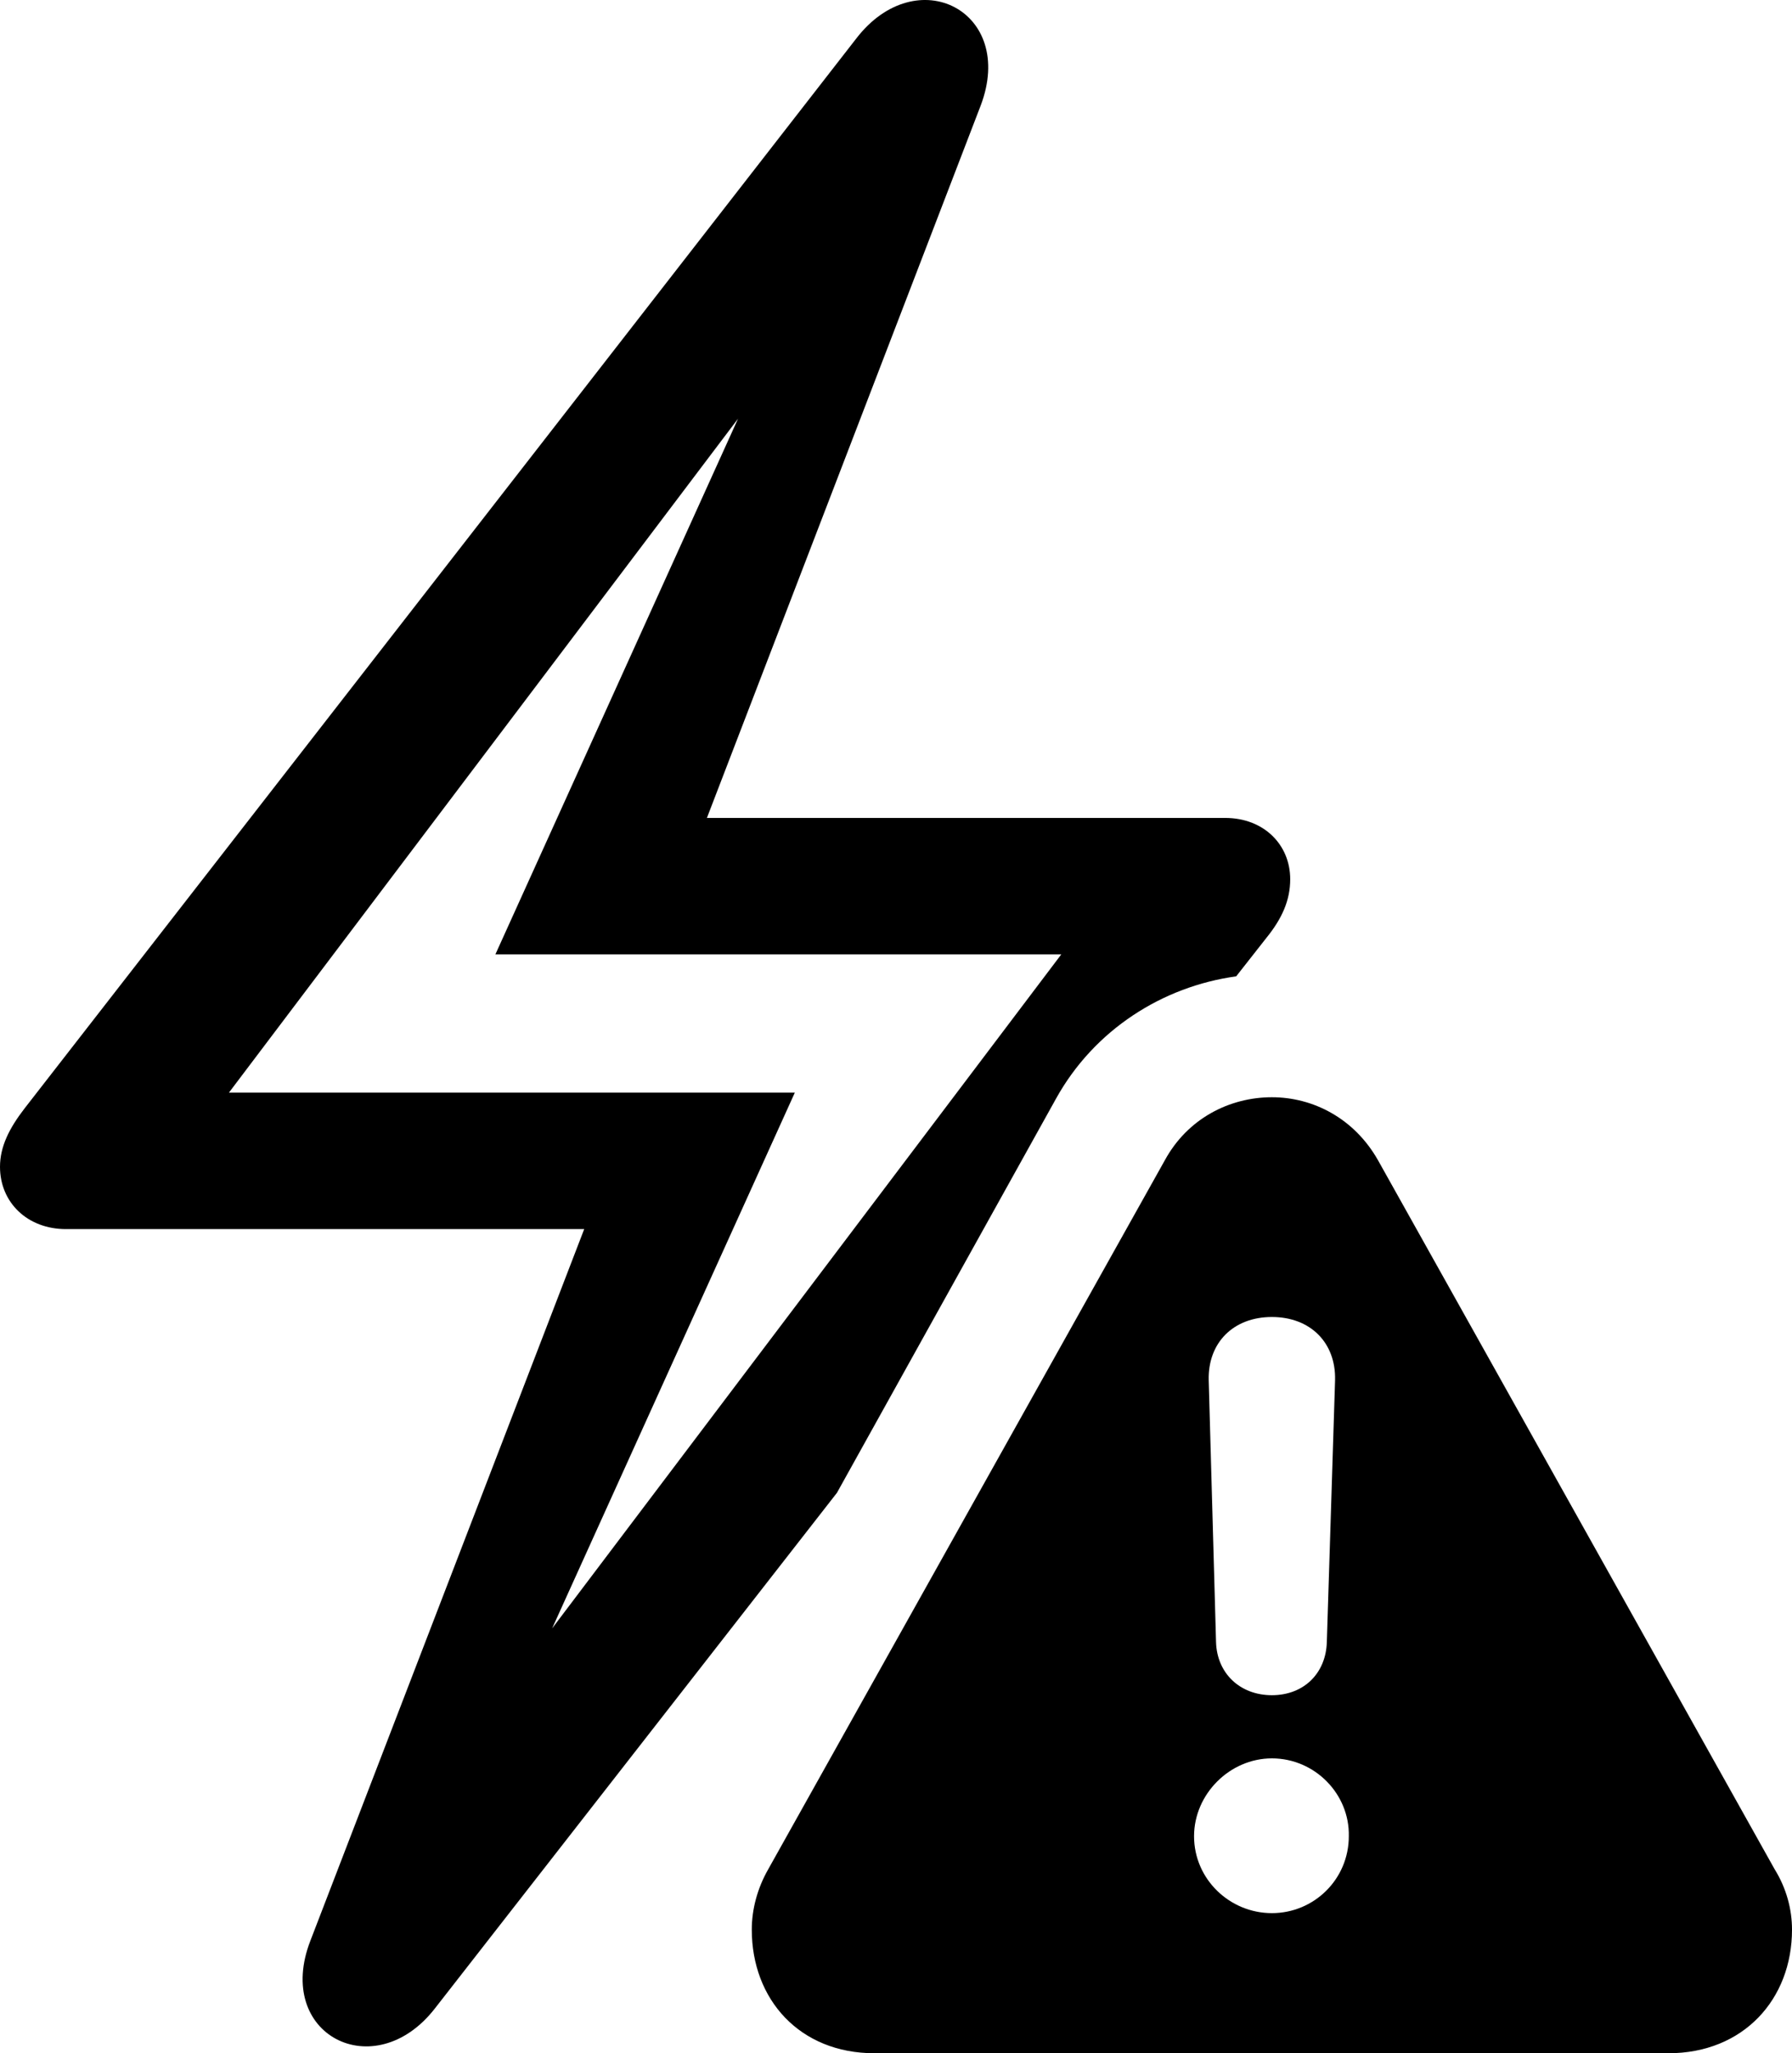 <?xml version="1.0" encoding="UTF-8" standalone="no"?>
<svg xmlns="http://www.w3.org/2000/svg"
     width="955.566" height="1094.829"
     viewBox="0 0 955.566 1094.829"
     fill="currentColor">
  <path d="M35.161 655.378H311.521L165.531 1034.768C145.991 1085.068 199.711 1112.408 231.931 1070.908L446.291 795.998L562.991 586.038C583.491 548.928 620.121 525.978 659.181 520.608L675.291 500.098C683.591 489.848 687.991 480.078 687.991 468.848C687.991 450.298 673.831 436.138 653.321 436.138H376.951L522.951 56.258C541.991 5.958 488.771 -21.382 456.541 20.608L13.181 590.918C4.881 601.668 0.001 611.428 0.001 622.168C0.001 641.218 14.651 655.378 35.161 655.378ZM122.071 582.618L393.551 223.248L264.161 508.888H565.921L294.431 868.268L423.831 582.618ZM466.311 1094.828H889.651C929.691 1094.828 955.571 1066.018 955.571 1028.908C955.571 1018.168 952.641 1006.938 946.291 996.688L734.861 618.758C722.171 596.298 700.191 585.068 678.221 585.068C655.761 585.068 633.301 596.298 621.091 618.758L409.671 996.688C403.811 1006.938 400.881 1018.168 400.881 1028.908C400.881 1066.018 426.271 1094.828 466.311 1094.828ZM678.221 903.908C661.131 903.908 648.921 892.188 648.441 875.588L644.531 735.938C644.041 715.918 657.711 702.248 678.221 702.248C698.731 702.248 712.401 715.918 711.911 735.938L707.521 875.588C707.031 892.188 695.311 903.908 678.221 903.908ZM678.221 1020.118C655.761 1020.118 636.721 1002.058 636.721 979.108C636.721 956.648 655.761 937.598 678.221 937.598C701.171 937.598 719.731 956.648 719.241 979.108C719.241 1002.058 700.681 1020.118 678.221 1020.118Z"/>
</svg>